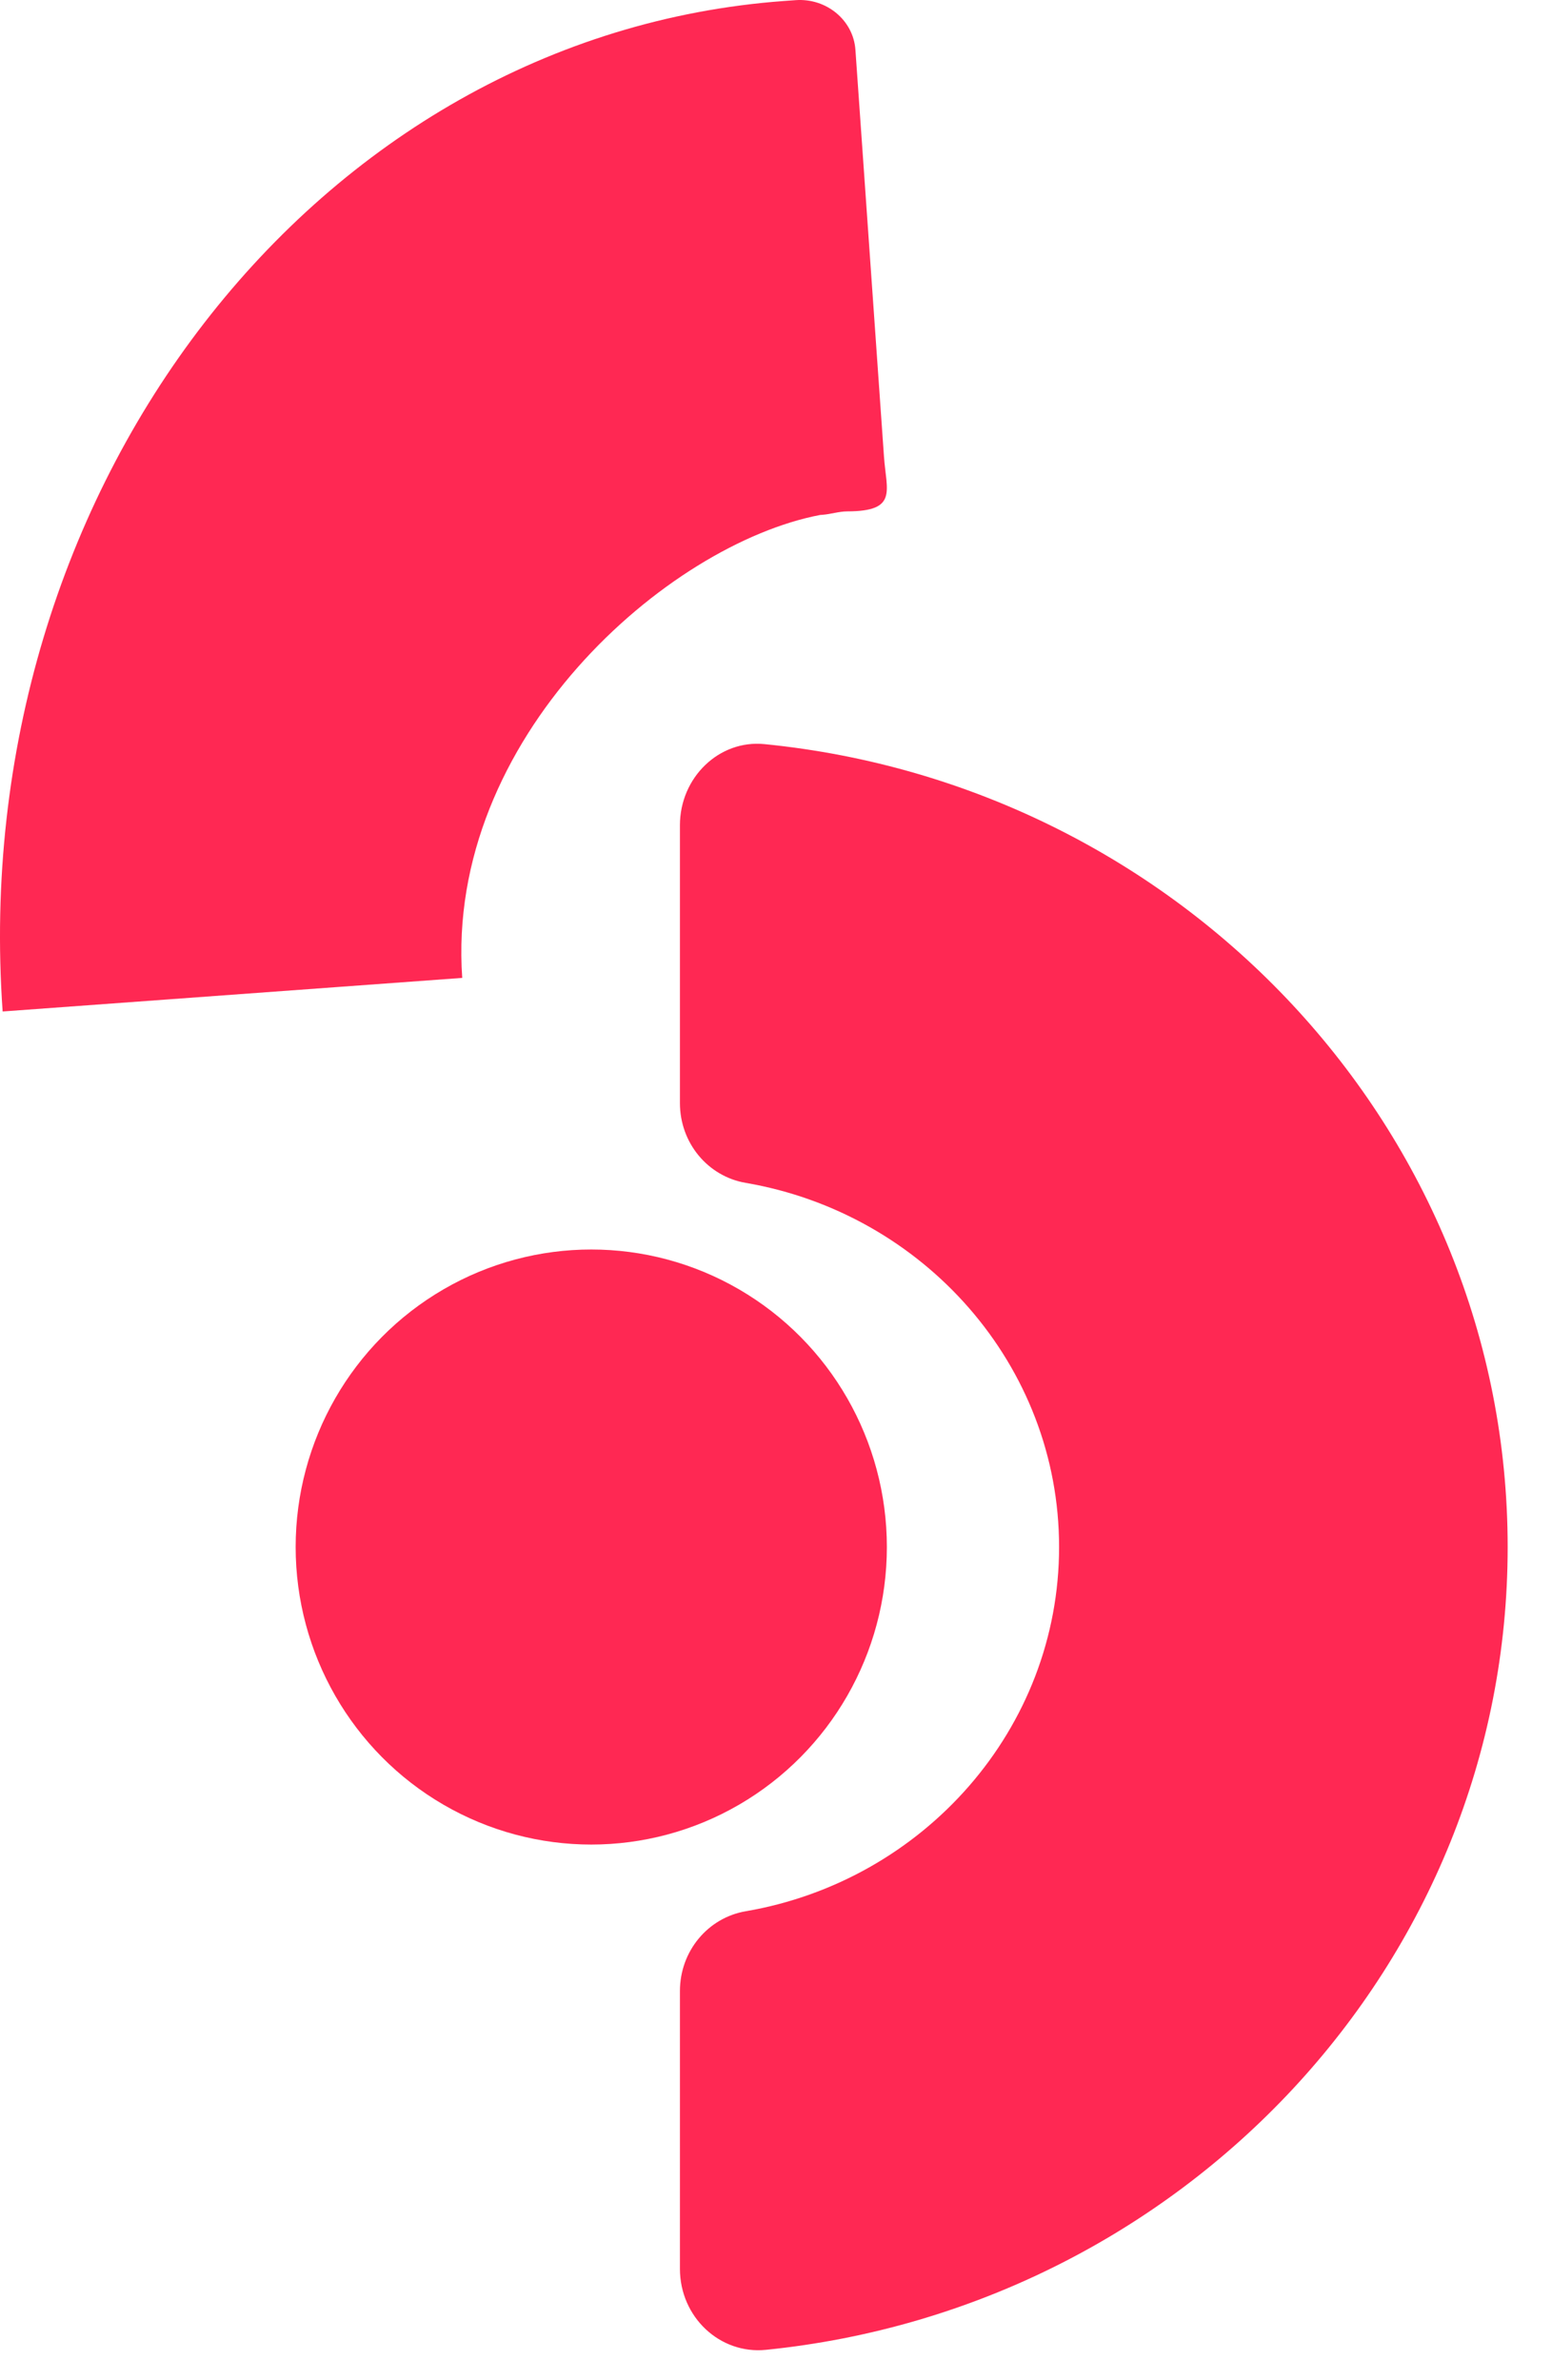<svg width="30" height="46" viewBox="0 0 30 46" fill="none" xmlns="http://www.w3.org/2000/svg">
<path d="M8.935 18.899C8.61 14.268 12.897 10.515 15.855 9.952L15.899 9.949C16.059 9.937 16.215 9.884 16.375 9.883C17.361 9.881 17.134 9.495 17.087 8.822L16.535 0.961C16.495 0.391 15.975 -0.04 15.38 0.003L15.157 0.019C6.118 0.68 -0.659 9.441 0.051 19.548L8.935 18.899Z" fill="#FF2853"/>
<path d="M14.777 14.381C13.899 14.293 13.143 15.027 13.143 15.949V21.318C13.143 22.09 13.684 22.735 14.413 22.86C17.851 23.448 20.472 26.38 20.472 29.898C20.472 33.416 17.852 36.349 14.414 36.937C13.685 37.062 13.143 37.707 13.143 38.479V43.847C13.143 44.781 13.916 45.503 14.805 45.413C22.849 44.6 29.143 37.952 29.143 29.898C29.143 21.835 22.835 15.181 14.777 14.381Z" fill="#FF2853"/>
<ellipse cx="11.429" cy="29.898" rx="5.714" ry="5.75" fill="#FF2853"/>
</svg>
